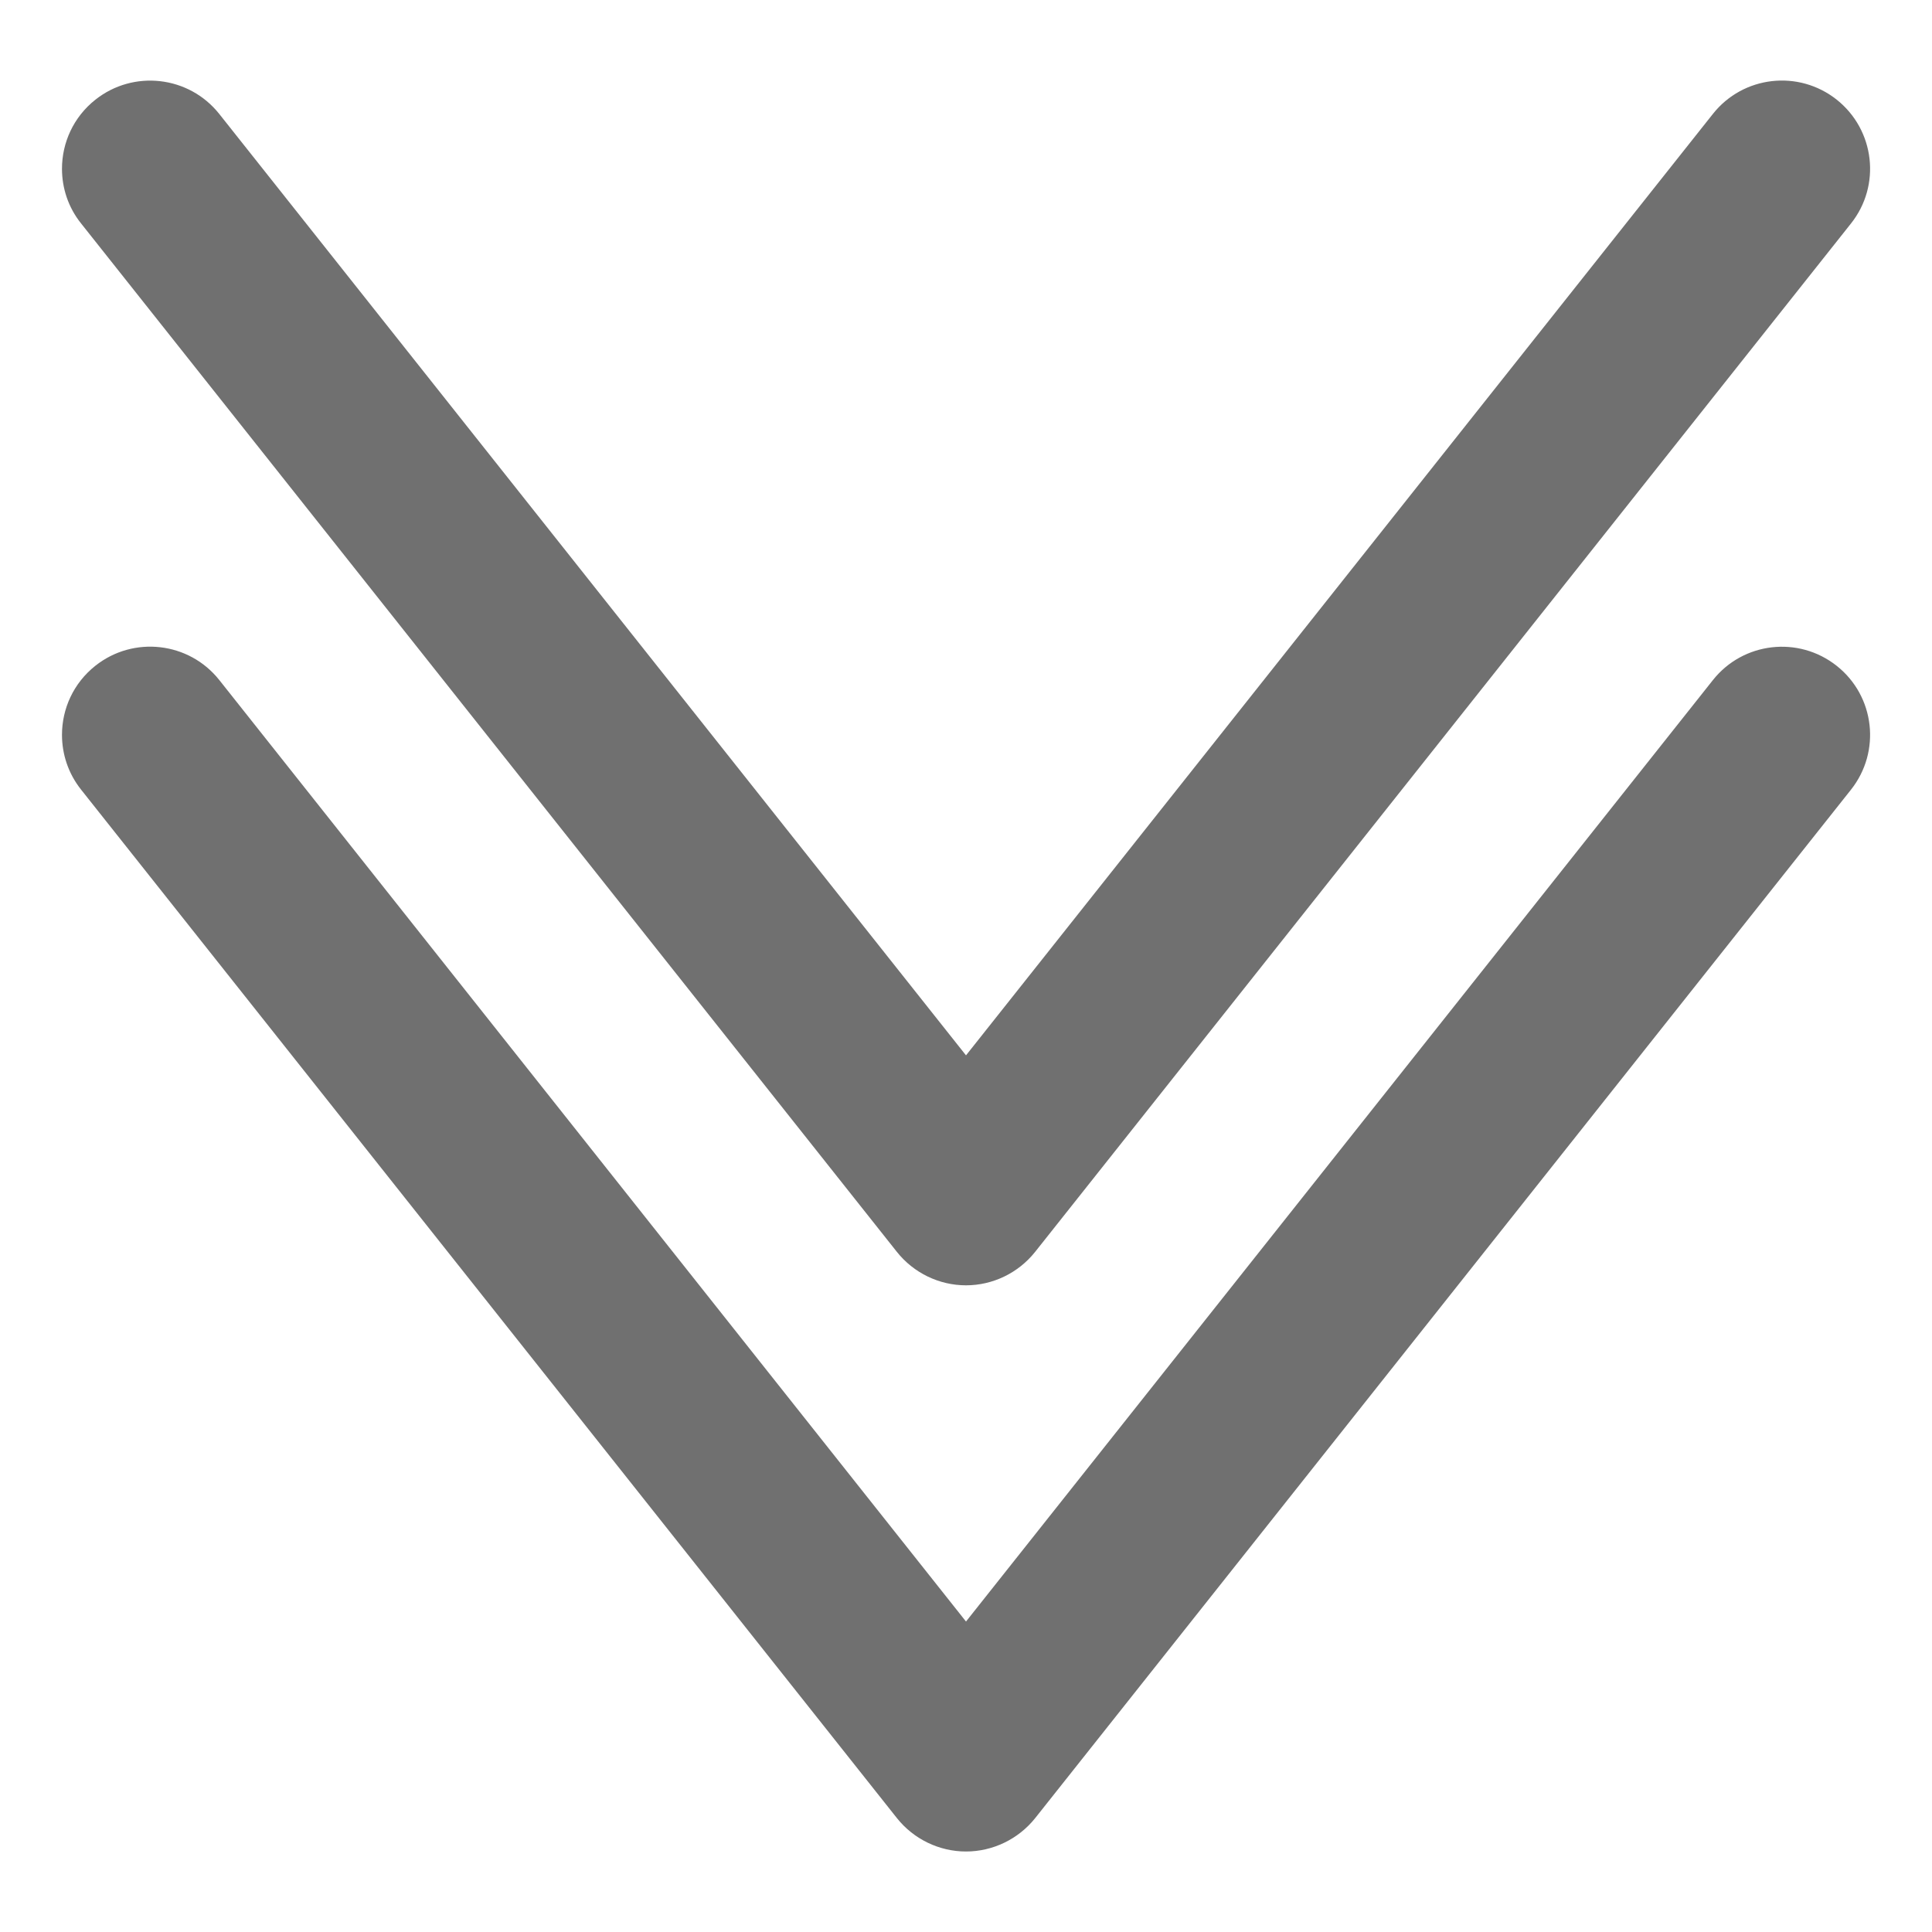 <?xml version="1.0" encoding="utf-8"?>
<!-- Generator: Adobe Illustrator 27.0.1, SVG Export Plug-In . SVG Version: 6.00 Build 0)  -->
<svg version="1.1" id="Layer_1" xmlns="http://www.w3.org/2000/svg" xmlns:xlink="http://www.w3.org/1999/xlink" x="0px" y="0px"
	 viewBox="0 0 144 144" style="enable-background:new 0 0 144 144;" xml:space="preserve">
<style type="text/css">
	.st0{fill:#FFFFFF;}
	.st1{fill:#00CC93;}
	.st2{fill:#000E40;}
	.st3{fill:#707070;}
</style>
<g>
	<g>
		<g>
			<path class="st3" d="M4.62,54.77c0-1.94,0.85-3.85,2.49-5.15c2.84-2.25,6.97-1.78,9.23,1.06L72,120.86l55.67-70.17
				c2.25-2.84,6.38-3.32,9.23-1.06c2.84,2.25,3.32,6.38,1.06,9.23l-60.81,76.66C75.9,137.08,74,138,72,138c-2,0-3.9-0.92-5.15-2.49
				L6.04,58.85C5.08,57.64,4.62,56.2,4.62,54.77z"/>
		</g>
		<g>
			<path class="st3" d="M4.62,12.58c0-1.94,0.85-3.85,2.49-5.15c2.84-2.25,6.97-1.78,9.23,1.06L72,78.66l55.67-70.17
				c2.25-2.84,6.38-3.32,9.23-1.06c2.84,2.26,3.32,6.39,1.06,9.23L77.15,93.31C75.9,94.88,74,95.8,72,95.8c-2,0-3.9-0.92-5.15-2.49
				L6.04,16.65C5.08,15.45,4.62,14.01,4.62,12.58z"/>
		</g>
	</g>
</g>
</svg>
